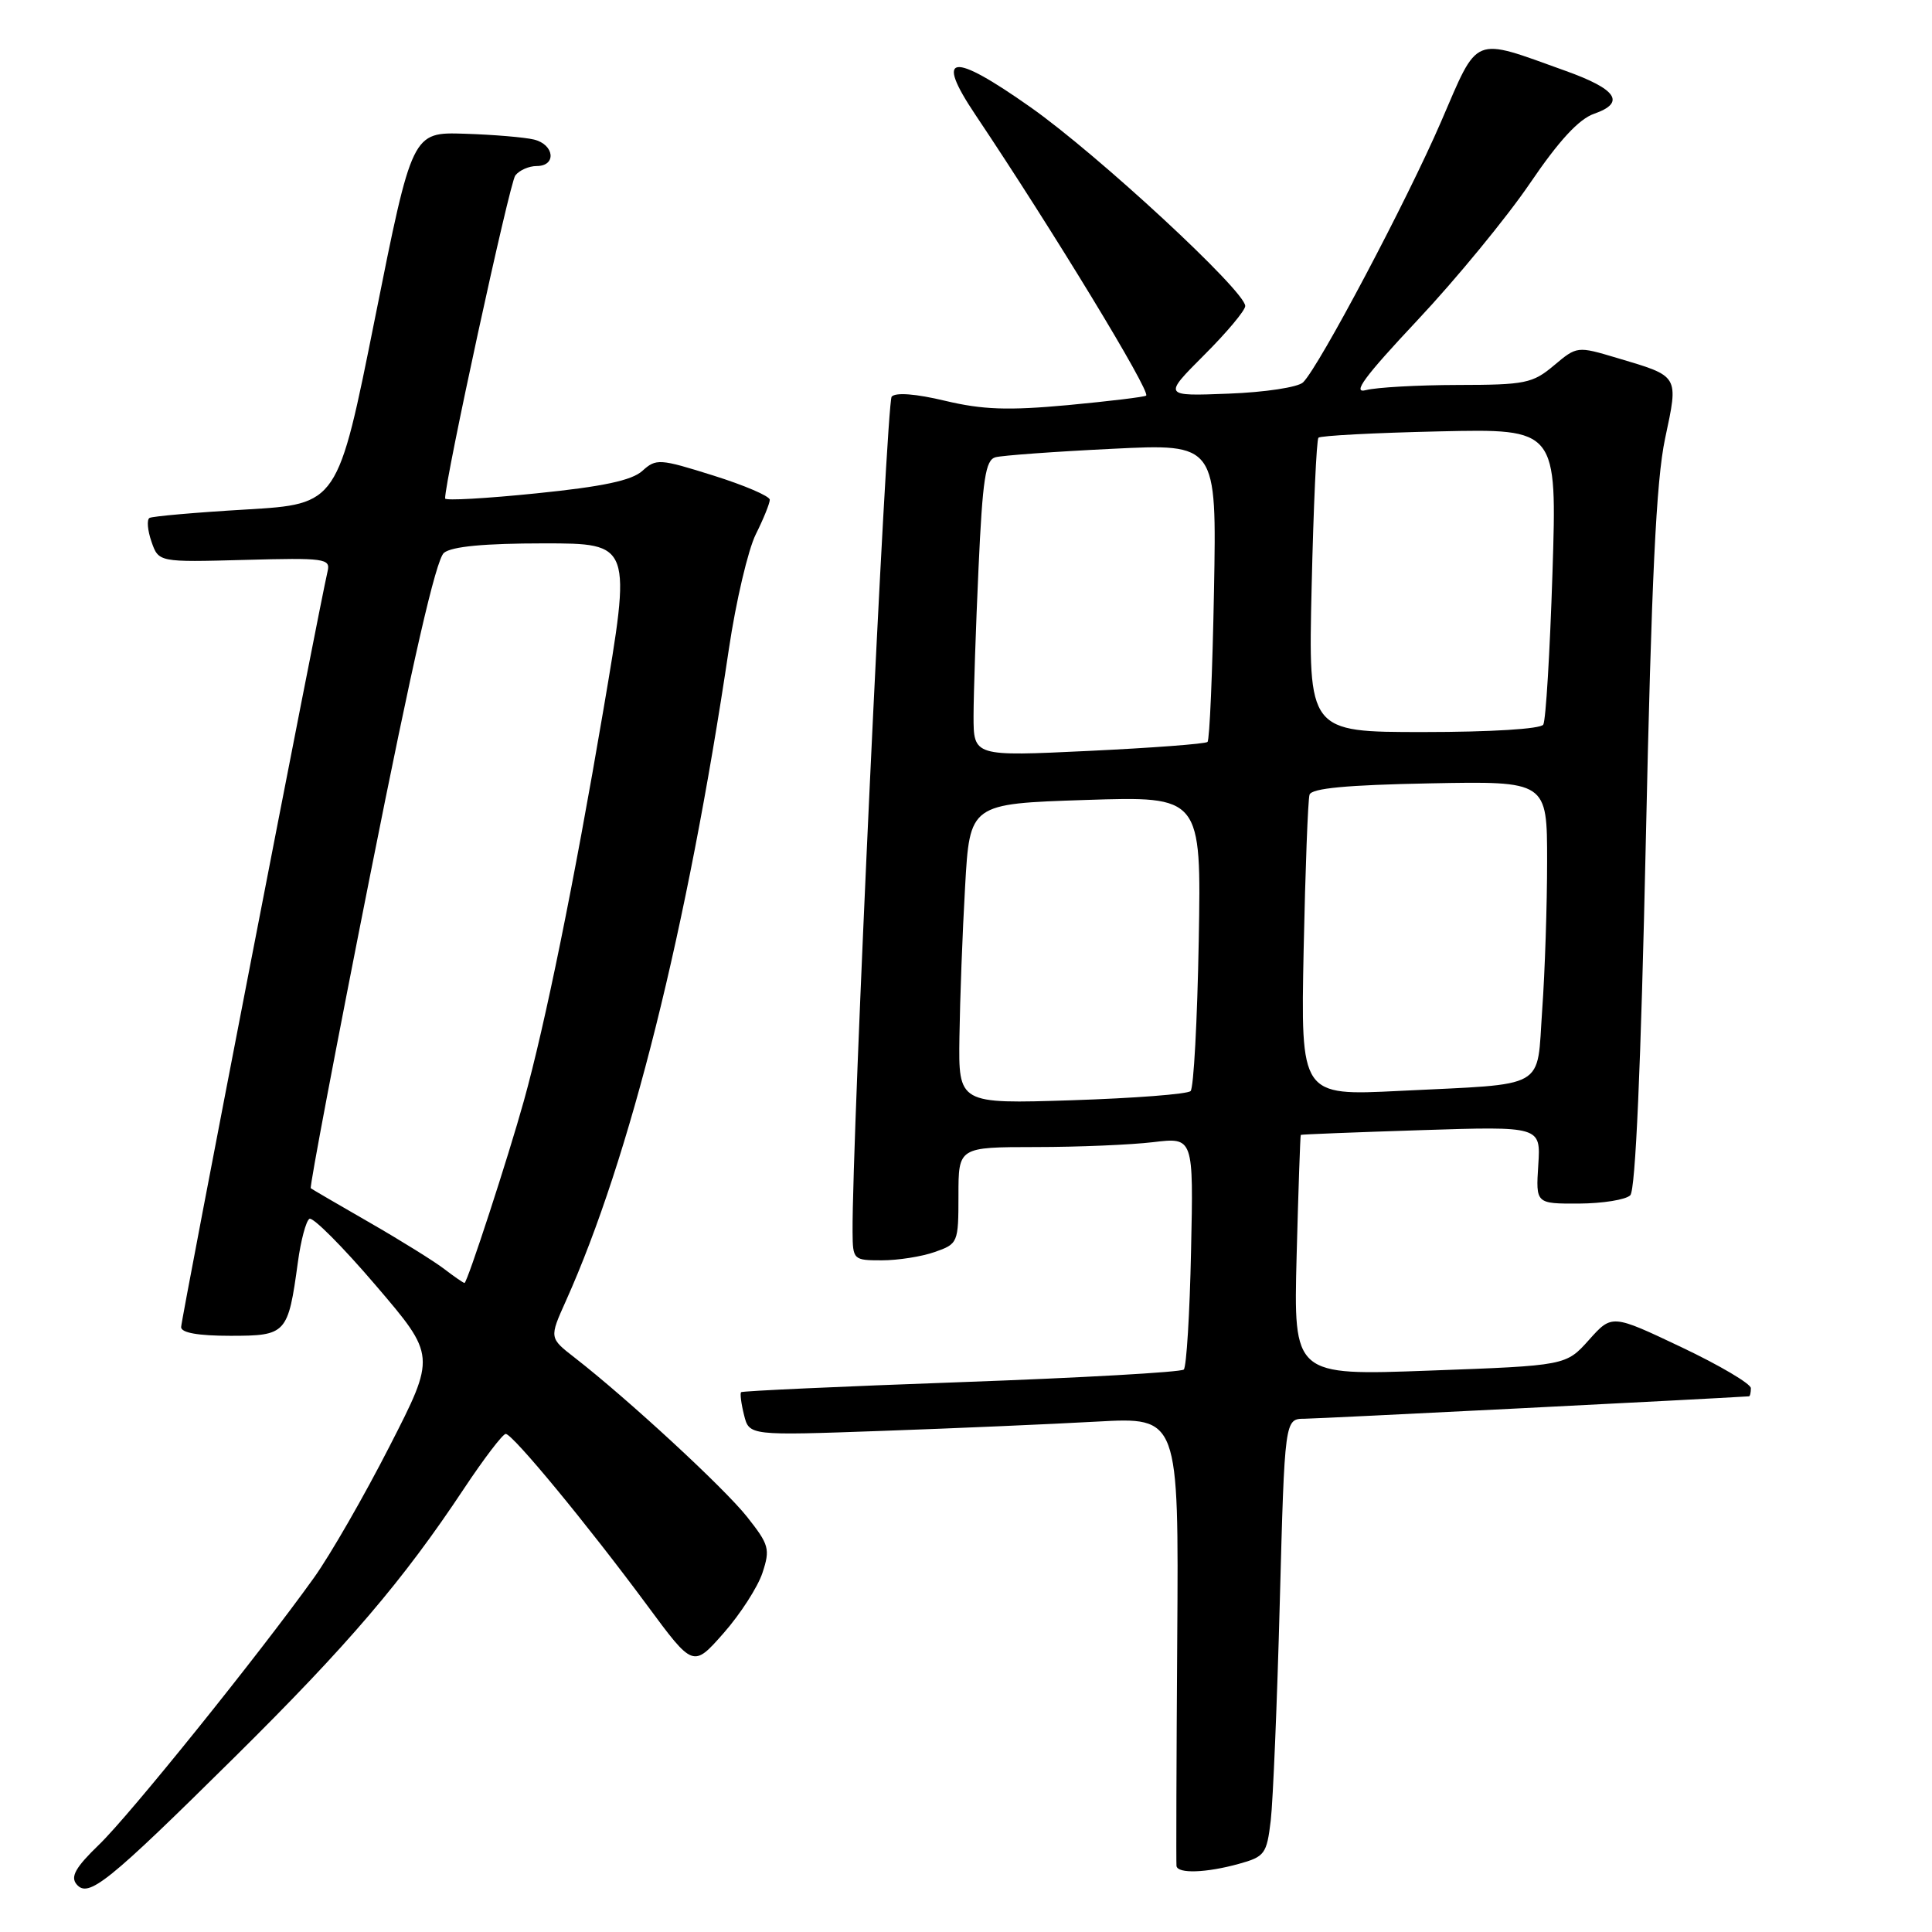 <?xml version="1.0" encoding="UTF-8" standalone="no"?>
<!DOCTYPE svg PUBLIC "-//W3C//DTD SVG 1.1//EN" "http://www.w3.org/Graphics/SVG/1.1/DTD/svg11.dtd" >
<svg xmlns="http://www.w3.org/2000/svg" xmlns:xlink="http://www.w3.org/1999/xlink" version="1.1" viewBox="0 0 256 256">
 <g >
 <path fill="currentColor"
d=" M 31.12 232.80 C 46.17 217.90 53.37 209.47 61.48 197.25 C 64.13 193.26 66.62 190.00 67.01 190.00 C 67.93 190.00 77.88 202.07 85.77 212.74 C 91.85 220.97 91.85 220.97 95.88 216.40 C 98.09 213.89 100.41 210.29 101.03 208.41 C 102.07 205.25 101.91 204.68 98.99 200.99 C 95.96 197.16 83.19 185.37 76.14 179.89 C 72.78 177.28 72.78 177.28 74.98 172.39 C 83.47 153.48 91.05 123.17 96.58 86.00 C 97.52 79.67 99.13 72.83 100.15 70.79 C 101.17 68.75 102.00 66.69 102.00 66.22 C 102.00 65.74 98.63 64.30 94.52 63.01 C 87.39 60.77 86.94 60.74 85.11 62.40 C 83.71 63.66 79.89 64.48 71.09 65.37 C 64.44 66.05 58.99 66.36 58.98 66.05 C 58.92 63.83 67.52 24.23 68.28 23.25 C 68.81 22.56 70.09 22.00 71.12 22.00 C 73.77 22.00 73.47 19.15 70.75 18.49 C 69.51 18.19 65.38 17.84 61.56 17.72 C 54.62 17.50 54.62 17.50 49.69 42.15 C 44.76 66.79 44.76 66.79 32.63 67.51 C 25.96 67.90 20.19 68.41 19.81 68.63 C 19.43 68.86 19.55 70.27 20.07 71.77 C 21.02 74.50 21.02 74.50 32.43 74.19 C 43.02 73.90 43.81 74.01 43.41 75.69 C 42.35 80.18 24.00 174.83 24.00 175.85 C 24.00 176.60 26.27 177.00 30.52 177.00 C 37.95 177.00 38.17 176.76 39.47 167.25 C 39.86 164.36 40.55 161.78 41.00 161.50 C 41.45 161.22 45.41 165.19 49.79 170.32 C 57.76 179.64 57.76 179.64 51.63 191.62 C 48.26 198.22 43.75 206.06 41.60 209.06 C 34.26 219.31 17.20 240.50 13.12 244.43 C 10.02 247.42 9.31 248.67 10.14 249.67 C 11.70 251.55 14.21 249.53 31.12 232.80 Z  M 164.16 246.97 C 167.59 246.02 167.85 245.66 168.38 241.23 C 168.68 238.63 169.23 225.59 169.58 212.25 C 170.23 188.00 170.23 188.00 172.87 187.99 C 174.69 187.98 226.75 185.35 231.75 185.02 C 231.89 185.01 232.00 184.52 232.00 183.94 C 232.00 183.36 227.86 180.91 222.80 178.51 C 213.59 174.14 213.59 174.14 210.55 177.54 C 207.50 180.95 207.50 180.95 189.45 181.61 C 171.40 182.28 171.40 182.28 171.81 166.39 C 172.04 157.65 172.29 150.45 172.36 150.38 C 172.44 150.31 179.62 150.03 188.33 149.75 C 204.16 149.24 204.16 149.24 203.83 154.37 C 203.50 159.50 203.50 159.50 209.22 159.48 C 212.37 159.46 215.43 158.97 216.02 158.38 C 216.71 157.69 217.43 141.34 218.08 111.41 C 218.83 76.75 219.45 63.69 220.63 58.12 C 222.43 49.65 222.57 49.90 214.23 47.42 C 209.00 45.86 208.95 45.86 205.91 48.42 C 203.08 50.80 202.10 51.00 193.17 51.01 C 187.85 51.02 182.38 51.33 181.00 51.69 C 179.11 52.20 180.76 49.95 187.82 42.43 C 192.95 36.97 199.65 28.81 202.72 24.30 C 206.57 18.63 209.21 15.77 211.24 15.07 C 215.44 13.60 214.25 11.82 207.42 9.38 C 194.96 4.91 195.97 4.50 190.95 16.12 C 186.45 26.54 174.80 48.56 172.67 50.66 C 172.02 51.31 167.61 51.98 162.80 52.16 C 154.11 52.50 154.11 52.50 159.55 47.05 C 162.55 44.06 165.00 41.13 165.00 40.55 C 165.01 38.58 145.51 20.52 136.57 14.22 C 126.06 6.81 123.82 7.11 129.24 15.20 C 139.51 30.53 152.49 51.87 151.87 52.42 C 151.67 52.60 147.00 53.16 141.50 53.68 C 133.57 54.41 130.21 54.29 125.24 53.11 C 121.36 52.18 118.67 51.97 118.15 52.56 C 117.46 53.34 112.87 151.28 112.97 163.25 C 113.00 166.93 113.07 167.00 116.85 167.00 C 118.97 167.00 122.12 166.51 123.85 165.90 C 126.94 164.82 127.00 164.68 127.00 158.40 C 127.00 152.00 127.00 152.00 137.25 151.99 C 142.89 151.99 149.90 151.69 152.82 151.34 C 158.15 150.70 158.15 150.70 157.82 165.77 C 157.65 174.06 157.21 181.12 156.86 181.47 C 156.51 181.82 143.24 182.57 127.36 183.14 C 111.49 183.71 98.37 184.31 98.20 184.47 C 98.04 184.63 98.21 185.99 98.59 187.50 C 99.27 190.23 99.27 190.23 116.89 189.60 C 126.57 189.26 139.38 188.70 145.34 188.37 C 156.19 187.77 156.19 187.77 155.99 217.13 C 155.88 233.29 155.84 246.84 155.89 247.25 C 156.04 248.30 159.83 248.17 164.16 246.97 Z  M 58.88 168.16 C 57.57 167.15 53.12 164.38 49.00 162.01 C 44.88 159.64 41.36 157.59 41.18 157.45 C 41.00 157.31 44.55 138.59 49.07 115.85 C 54.70 87.51 57.77 74.11 58.83 73.25 C 59.87 72.41 64.21 72.00 72.05 72.00 C 83.71 72.00 83.71 72.00 79.92 94.25 C 76.07 116.91 72.22 135.81 69.41 145.89 C 67.34 153.34 61.91 170.00 61.55 170.00 C 61.40 170.00 60.20 169.17 58.88 168.16 Z  M 127.13 137.39 C 127.20 132.50 127.53 123.55 127.88 117.50 C 128.50 106.50 128.50 106.50 143.84 106.00 C 159.18 105.50 159.18 105.50 158.84 124.67 C 158.65 135.21 158.17 144.17 157.76 144.57 C 157.36 144.98 150.27 145.52 142.01 145.79 C 127.00 146.27 127.00 146.27 127.13 137.39 Z  M 172.74 125.85 C 172.96 115.21 173.31 105.96 173.52 105.30 C 173.79 104.45 178.46 104.01 189.45 103.80 C 205.00 103.50 205.00 103.50 205.00 114.10 C 205.00 119.92 204.71 128.79 204.35 133.80 C 203.59 144.53 205.30 143.56 185.42 144.55 C 172.35 145.20 172.35 145.20 172.74 125.85 Z  M 129.00 94.86 C 129.01 91.91 129.30 83.10 129.66 75.27 C 130.20 63.45 130.58 60.96 131.90 60.59 C 132.78 60.35 139.74 59.84 147.36 59.47 C 161.22 58.78 161.22 58.78 160.86 78.31 C 160.66 89.05 160.28 98.05 160.00 98.31 C 159.72 98.57 152.64 99.10 144.25 99.50 C 129.00 100.23 129.00 100.23 129.00 94.86 Z  M 173.80 77.75 C 174.04 67.16 174.45 58.27 174.70 58.00 C 174.95 57.73 182.17 57.35 190.74 57.16 C 206.32 56.81 206.32 56.81 205.71 75.92 C 205.37 86.43 204.83 95.47 204.49 96.02 C 204.13 96.59 197.55 97.00 188.62 97.00 C 173.35 97.00 173.35 97.00 173.80 77.75 Z "/>
</g>
</svg>